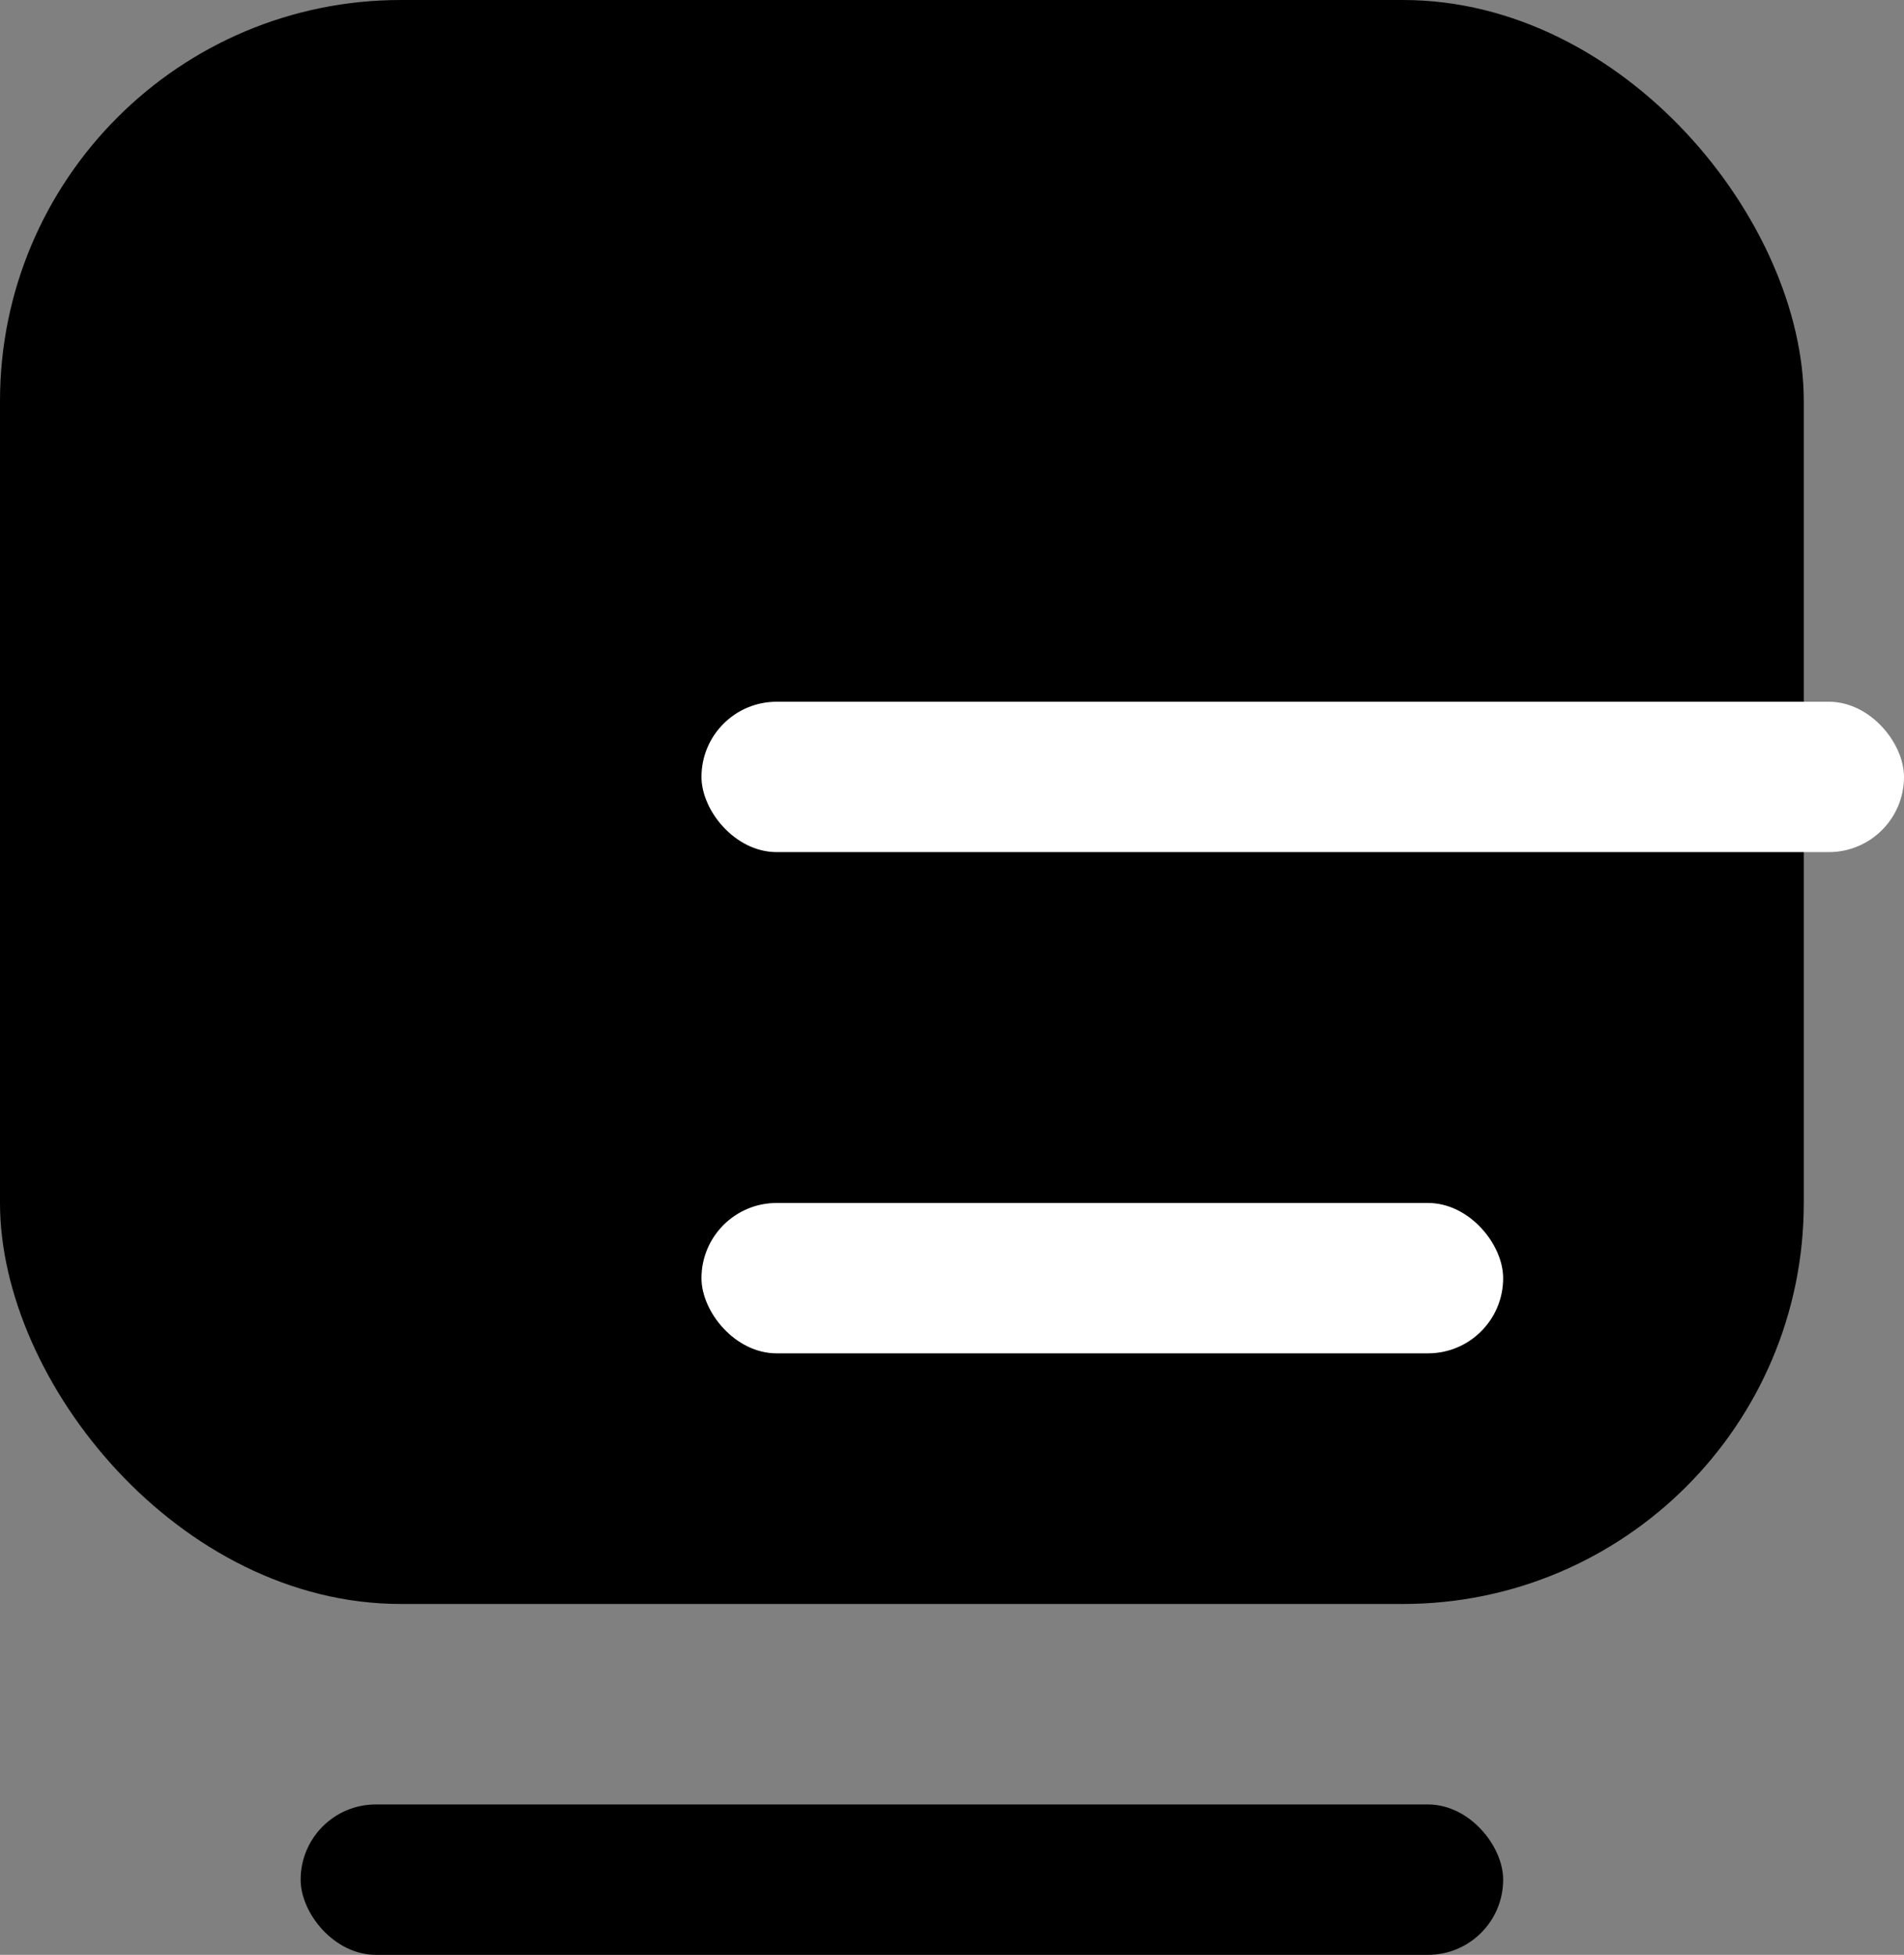 <svg xmlns="http://www.w3.org/2000/svg" width="19" height="19.5" viewBox="0 0 19 19.5">
  <rect x="0" y="0" width="19" height="19.5" fill="#808080" stroke="none"/>
  <g id="Group_6459" data-name="Group 6459" transform="translate(-716.02 -80)">
    <g id="Group_4268" data-name="Group 4268" transform="translate(-123.98 -1.5)">
      <rect id="Rectangle_2431" data-name="Rectangle 2431" width="18" height="16" rx="4" transform="translate(840 81.5)"/>
      <rect id="Rectangle_2433" data-name="Rectangle 2433" width="12" height="1.5" rx="0.75" transform="translate(843 99.5)"/>
    </g>
    <g id="Group_4267" data-name="Group 4267" transform="translate(-118.98 33)">
      <rect id="Rectangle_2421" data-name="Rectangle 2421" width="12" height="1.5" rx="0.75" transform="translate(842 54)" fill="#fff"/>
      <rect id="Rectangle_2432" data-name="Rectangle 2432" width="8" height="1.5" rx="0.75" transform="translate(842 59)" fill="#fff"/>
    </g>
  </g>
</svg>
